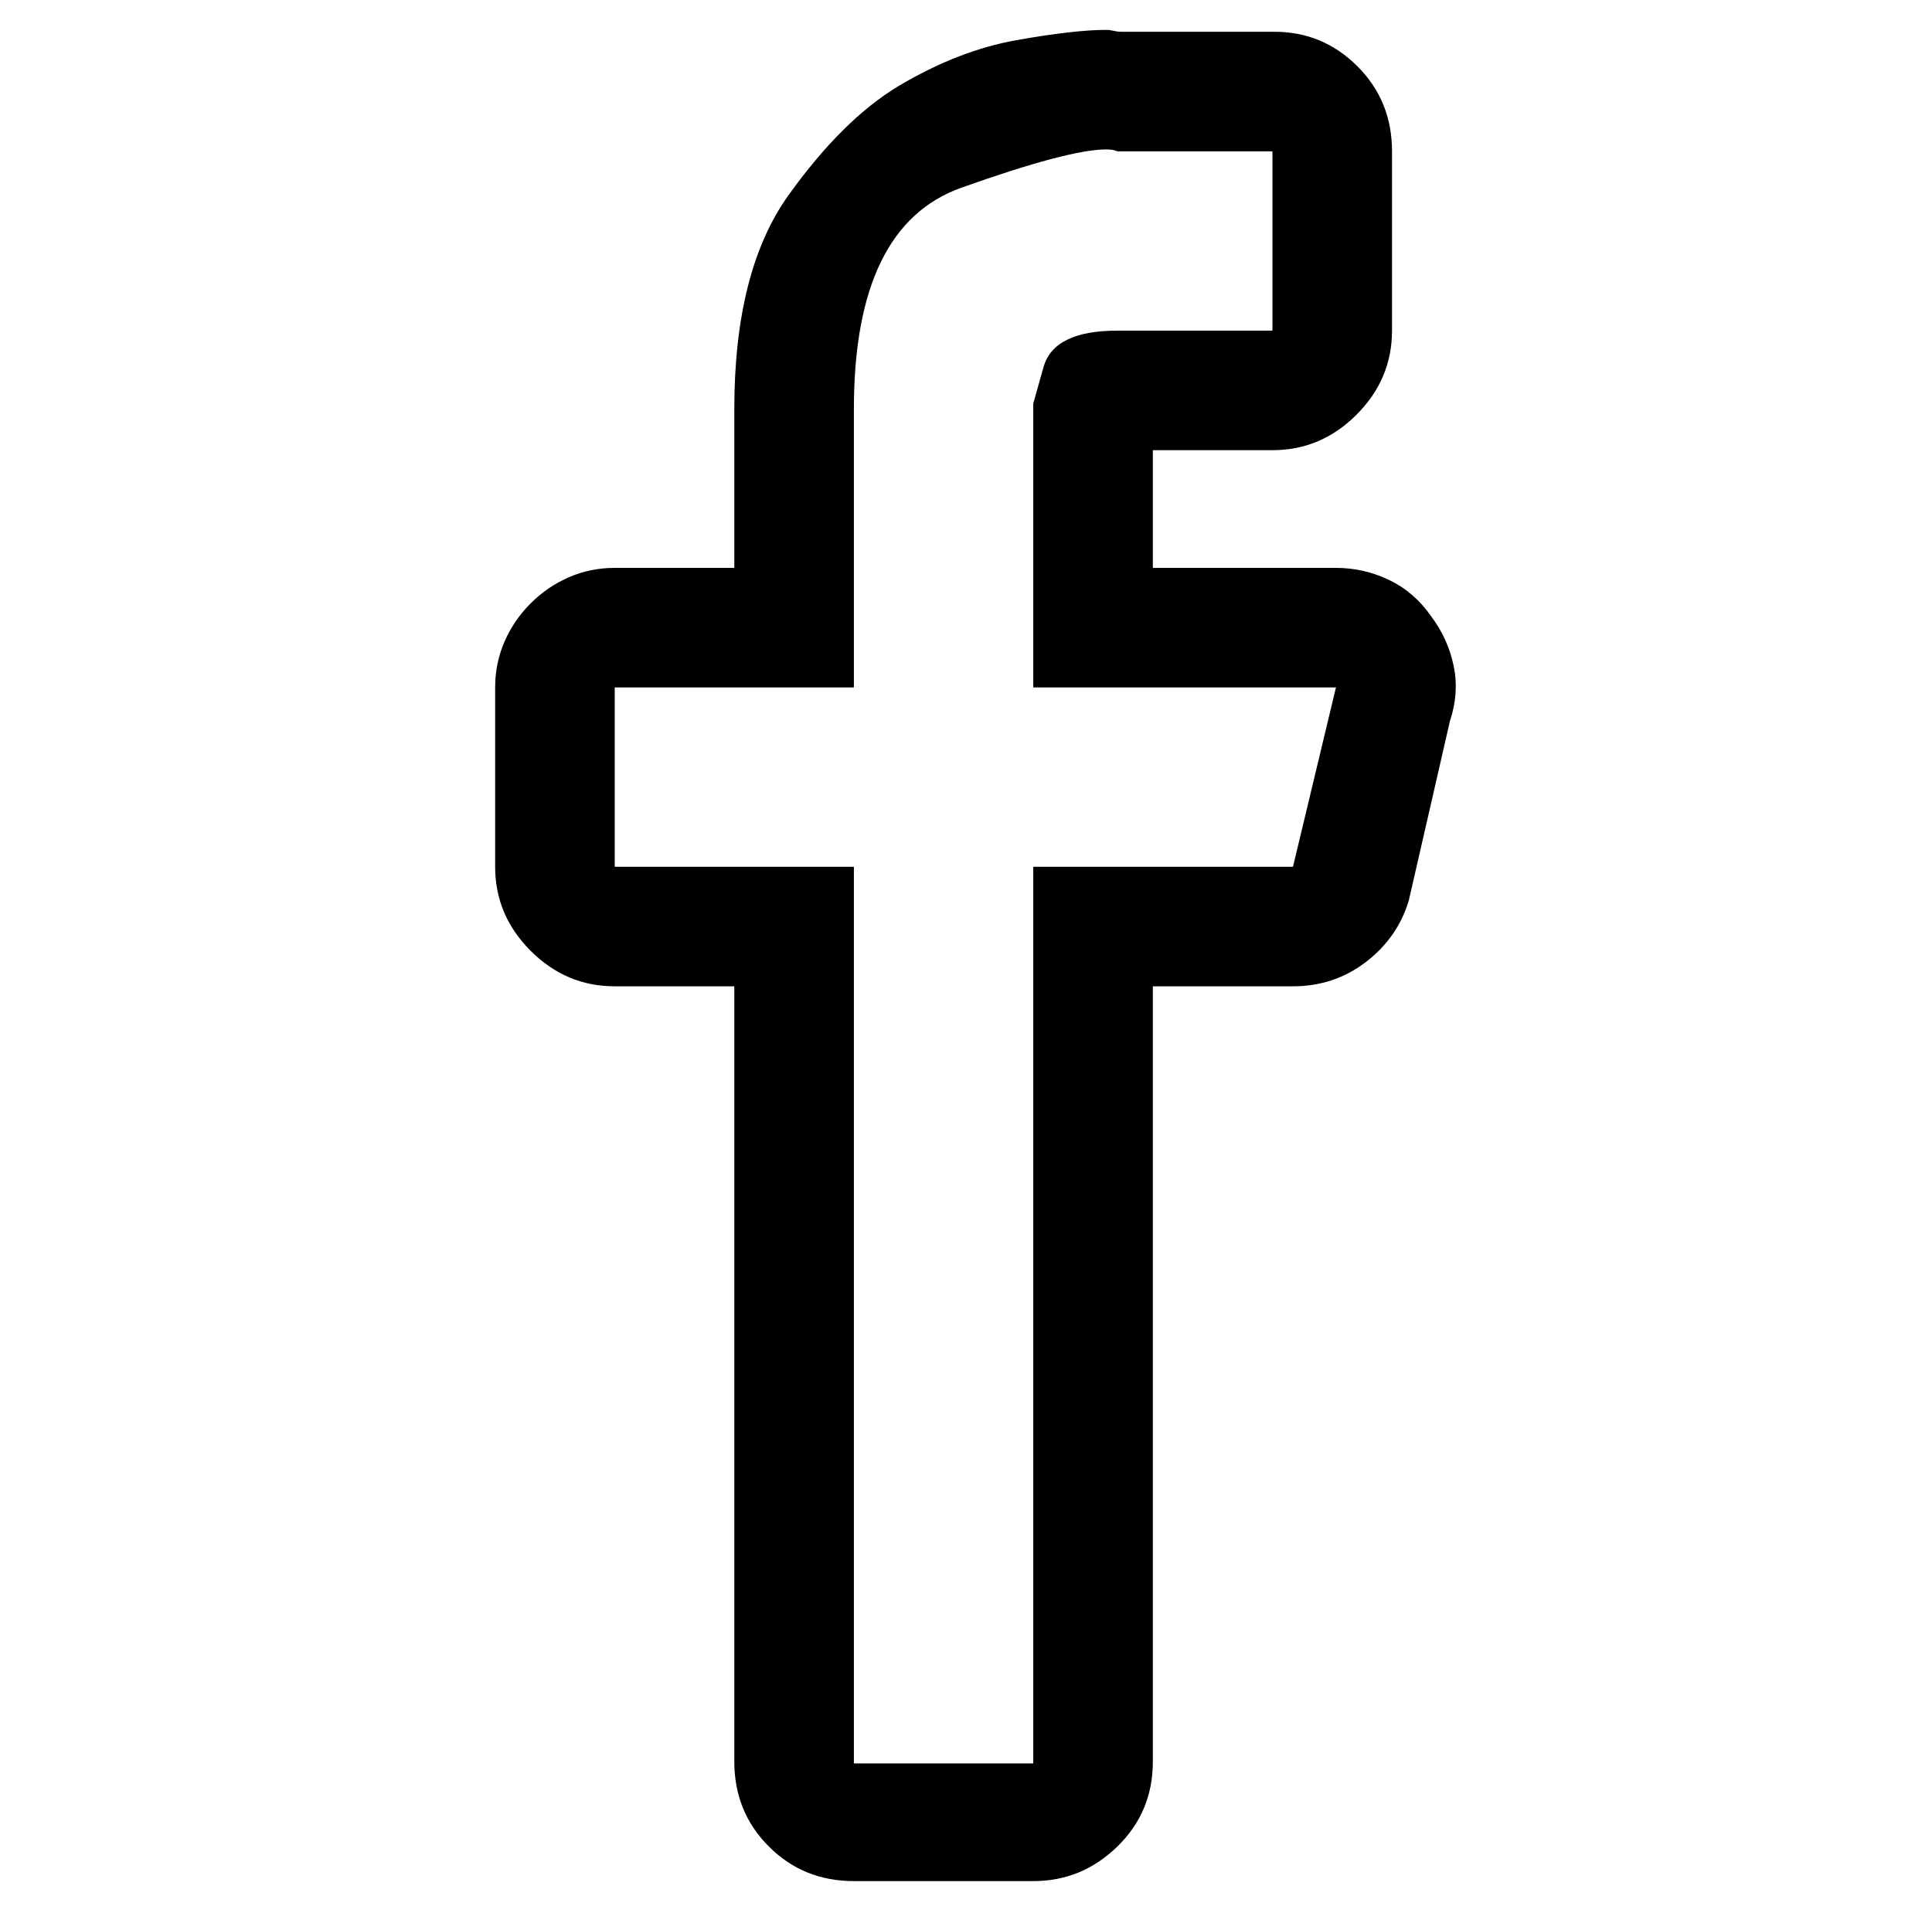 <?xml version="1.0" standalone="no"?>
<!DOCTYPE svg PUBLIC "-//W3C//DTD SVG 1.1//EN" "http://www.w3.org/Graphics/SVG/1.1/DTD/svg11.dtd" >
<svg xmlns="http://www.w3.org/2000/svg" xmlns:xlink="http://www.w3.org/1999/xlink" version="1.1" viewBox="-10 0 1034 1024">
  <g transform="matrix(1 0 0 -1 0 960)">
   <path fill="currentColor"
d="M582 880q3 0 4.5 -0.5l1.5 -0.5h83v-96h-83q-34 0 -39.5 -19.5l-5.5 -19.5v-152h162l-23 -96h-139v-480h-96v480h-128v96h128v62.5v86.5q0 98 57.5 118.5t77.5 20.5zM582 944v0q-17 0 -48 -5.5t-63 -24.5q-30 -18 -59 -58.5t-29 -114.5v-85h-64q-13 0 -24.5 -5t-20.5 -14
t-14 -20.5t-5 -24.5v-96q0 -26 19 -45t45 -19h64v-415q0 -27 18.5 -45.5t45.5 -18.5h96q26 0 45 18.5t19 45.5v415h75q22 0 39 13t23 33l22 96q5 15 2 29.5t-12 26.5q-9 13 -22.5 19.5t-28.5 6.5h-98v63h64q26 0 45 19t19 45v93v1.5v1.5q0 27 -18.5 45.5t-44.5 18.5h-82
q-2 0 -4 0.5t-4 0.5v0v0z" />
  </g>

</svg>
